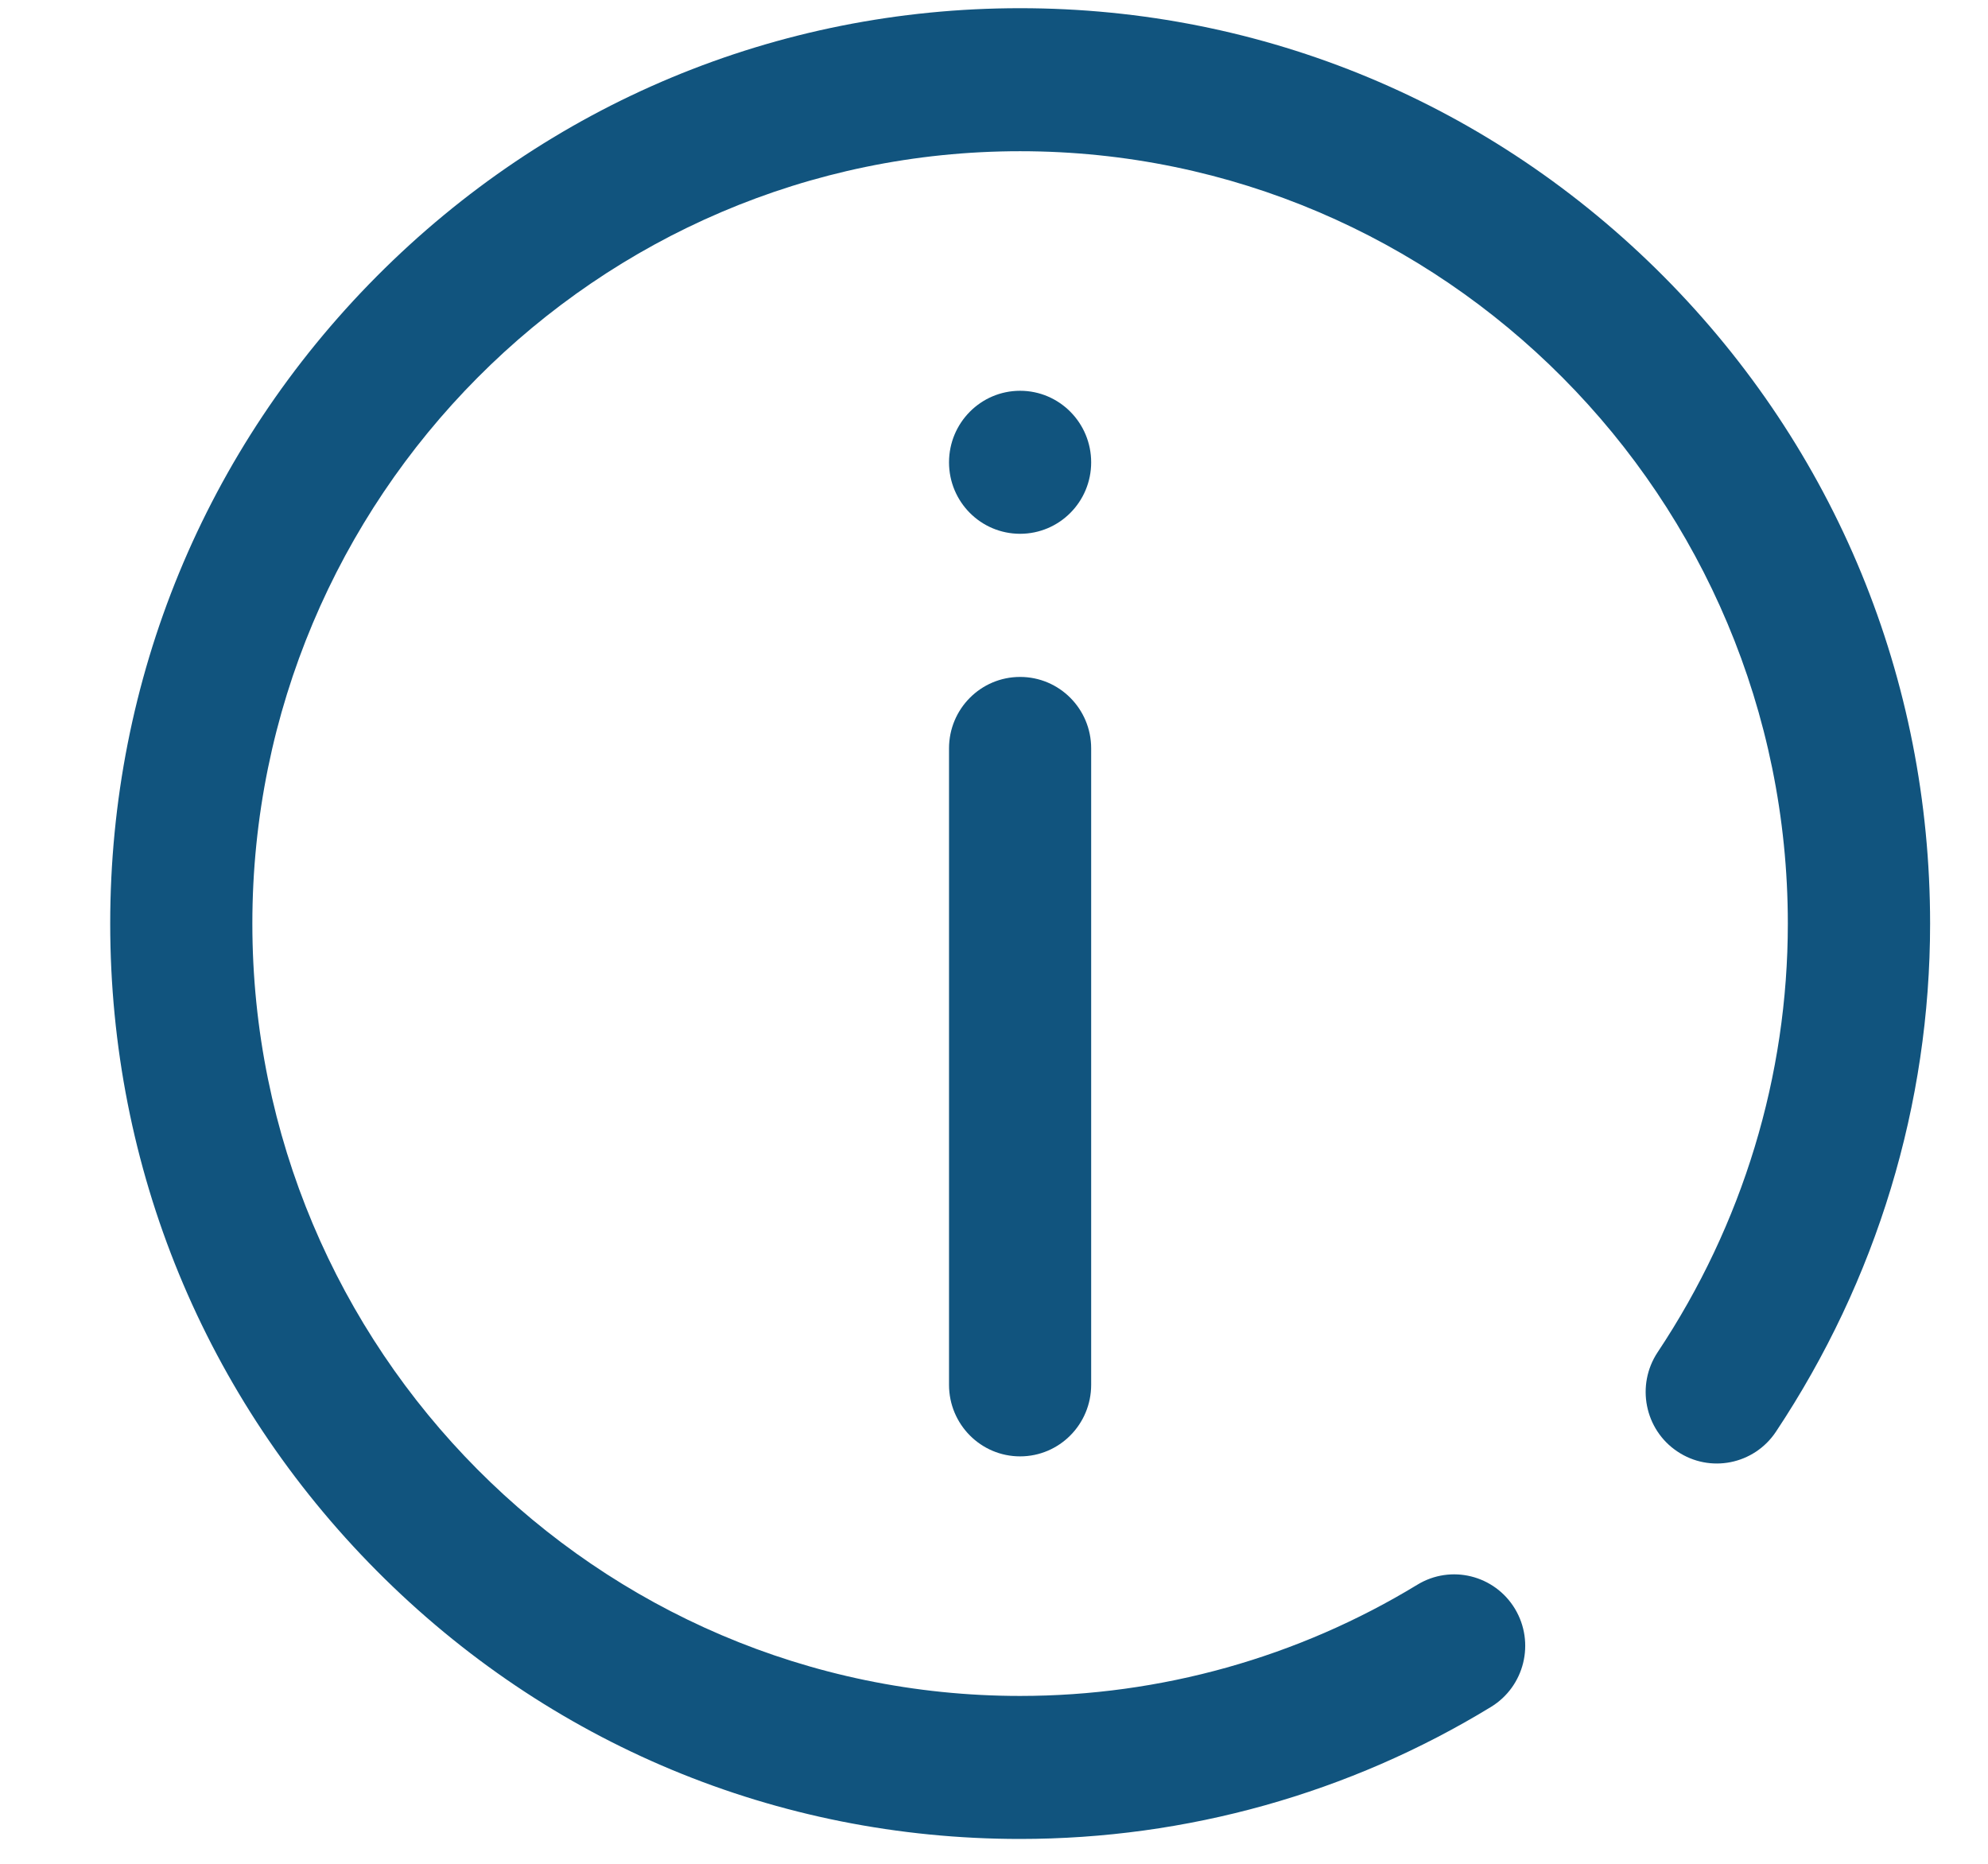 <svg width="16" height="15" viewBox="0 0 16 15" fill="none" xmlns="http://www.w3.org/2000/svg">
<path d="M8.21 4.296C8.526 4.296 8.782 4.039 8.782 3.721C8.782 3.403 8.526 3.145 8.21 3.145C7.894 3.145 7.638 3.403 7.638 3.721C7.638 4.039 7.894 4.296 8.21 4.296Z" fill="#11547E"/>
<path d="M13.389 2.224C12.005 0.833 10.166 0.066 8.21 0.066C6.254 0.066 4.415 0.833 3.032 2.224C1.649 3.615 0.887 5.465 0.887 7.433C0.887 9.401 1.649 11.251 3.032 12.642C4.415 14.034 6.254 14.8 8.21 14.8C9.549 14.8 10.86 14.433 11.999 13.738C12.27 13.573 12.356 13.22 12.193 12.948C12.029 12.676 11.677 12.589 11.407 12.754C10.446 13.339 9.34 13.649 8.21 13.649C4.803 13.649 2.031 10.86 2.031 7.433C2.031 4.006 4.803 1.217 8.21 1.217C11.617 1.217 14.389 4.006 14.389 7.433C14.389 8.659 14.027 9.852 13.341 10.883C13.166 11.147 13.236 11.505 13.499 11.681C13.762 11.858 14.117 11.787 14.293 11.523C15.105 10.301 15.534 8.887 15.534 7.433C15.534 5.465 14.772 3.615 13.389 2.224Z" fill="#11547E"/>
<path d="M8.21 5.448C7.894 5.448 7.638 5.705 7.638 6.023V11.145C7.638 11.463 7.894 11.721 8.21 11.721C8.526 11.721 8.782 11.463 8.782 11.145V6.023C8.782 5.705 8.526 5.448 8.21 5.448Z" fill="#11547E"/>
</svg>
